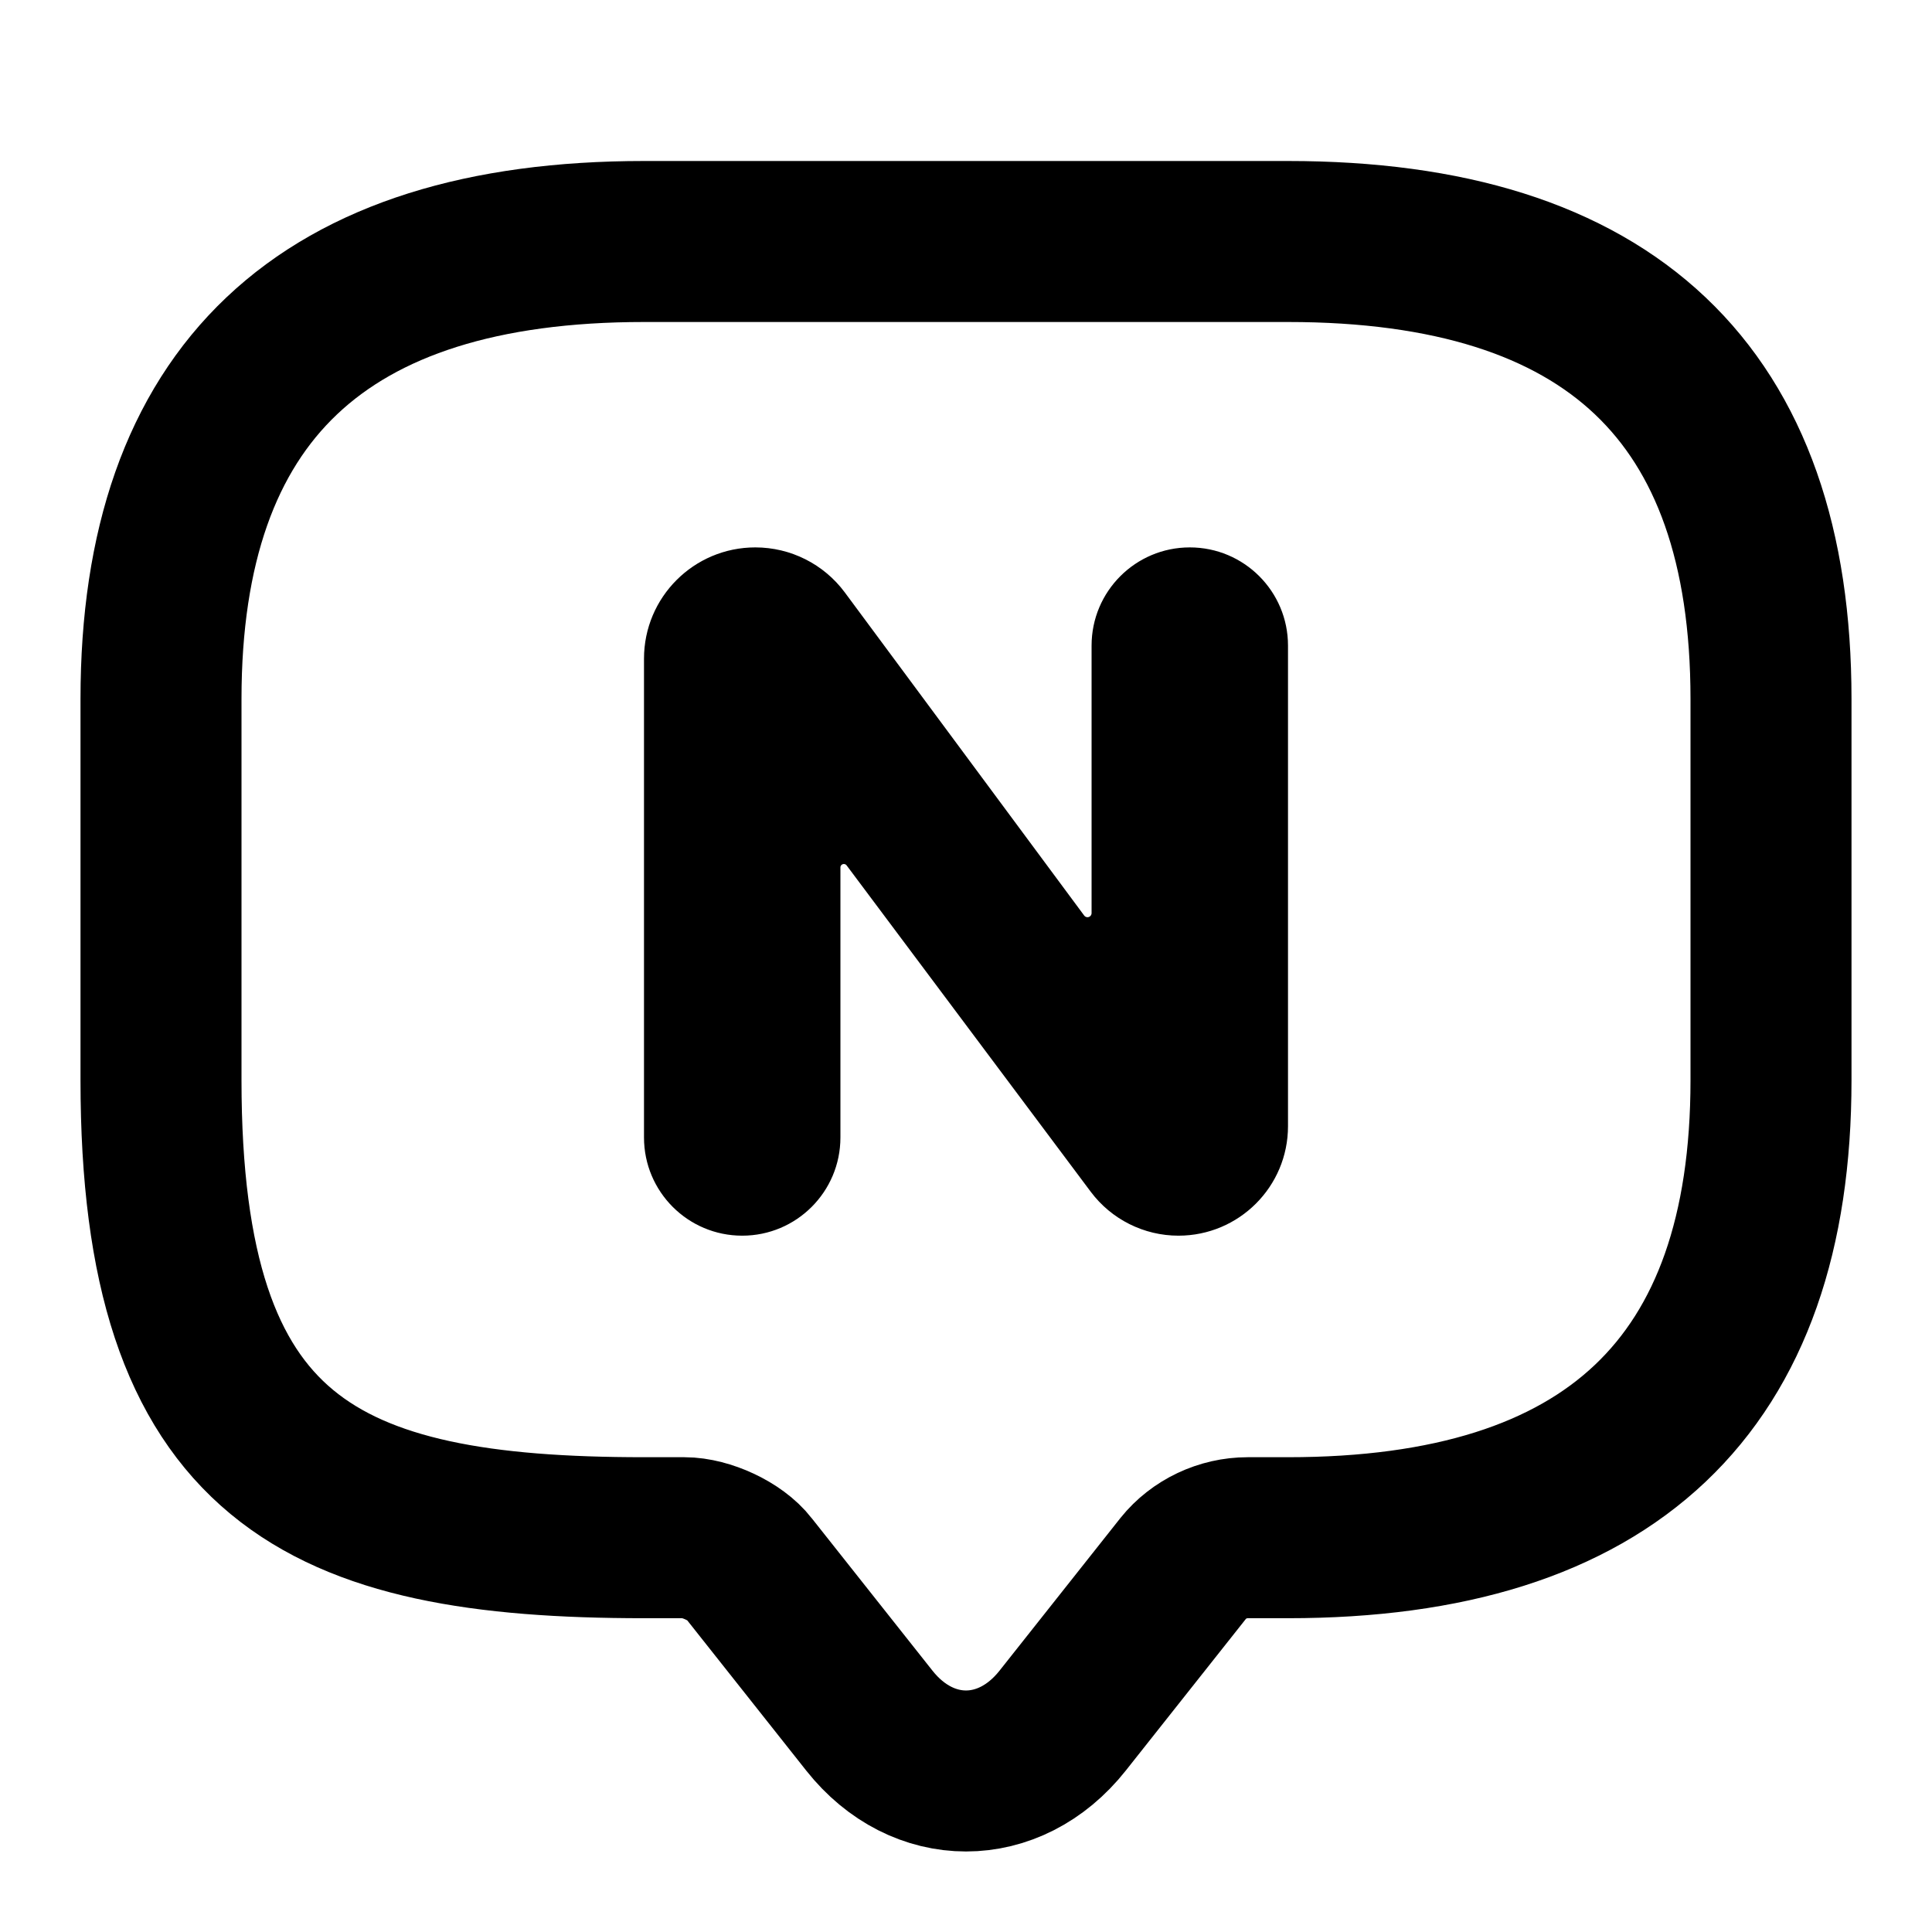 <svg width="24" height="24" viewBox="0 0 24 24" fill="none" xmlns="http://www.w3.org/2000/svg">
<path d="M8.5 19.102H8C4 19.102 2 18.154 2 13.419V8.683C2 4.894 4 3 8 3H16C20 3 22 4.894 22 8.683V13.419C22 17.207 20 19.102 16 19.102H15.5C15.19 19.102 14.89 19.244 14.7 19.481L13.2 21.375C12.54 22.208 11.46 22.208 10.8 21.375L9.3 19.481C9.14 19.272 8.77 19.102 8.5 19.102Z" stroke="black" stroke-width="2" stroke-miterlimit="10" stroke-linecap="round" stroke-linejoin="round"/>
<path d="M14.78 6.8C15.454 6.8 16 7.346 16 8.02V13.99C16 14.741 15.391 15.35 14.639 15.35C14.211 15.35 13.807 15.148 13.55 14.805L10.517 10.75C10.509 10.739 10.496 10.733 10.483 10.733C10.459 10.733 10.44 10.752 10.44 10.775V14.13C10.44 14.804 9.894 15.35 9.22 15.35C8.546 15.35 8 14.804 8 14.13V8.183C8 7.419 8.619 6.8 9.383 6.8C9.822 6.8 10.234 7.008 10.495 7.36L13.468 11.373C13.477 11.386 13.493 11.394 13.509 11.394C13.537 11.394 13.56 11.371 13.56 11.343V8.02C13.56 7.346 14.106 6.8 14.78 6.8Z" fill="black"/>
</svg>
